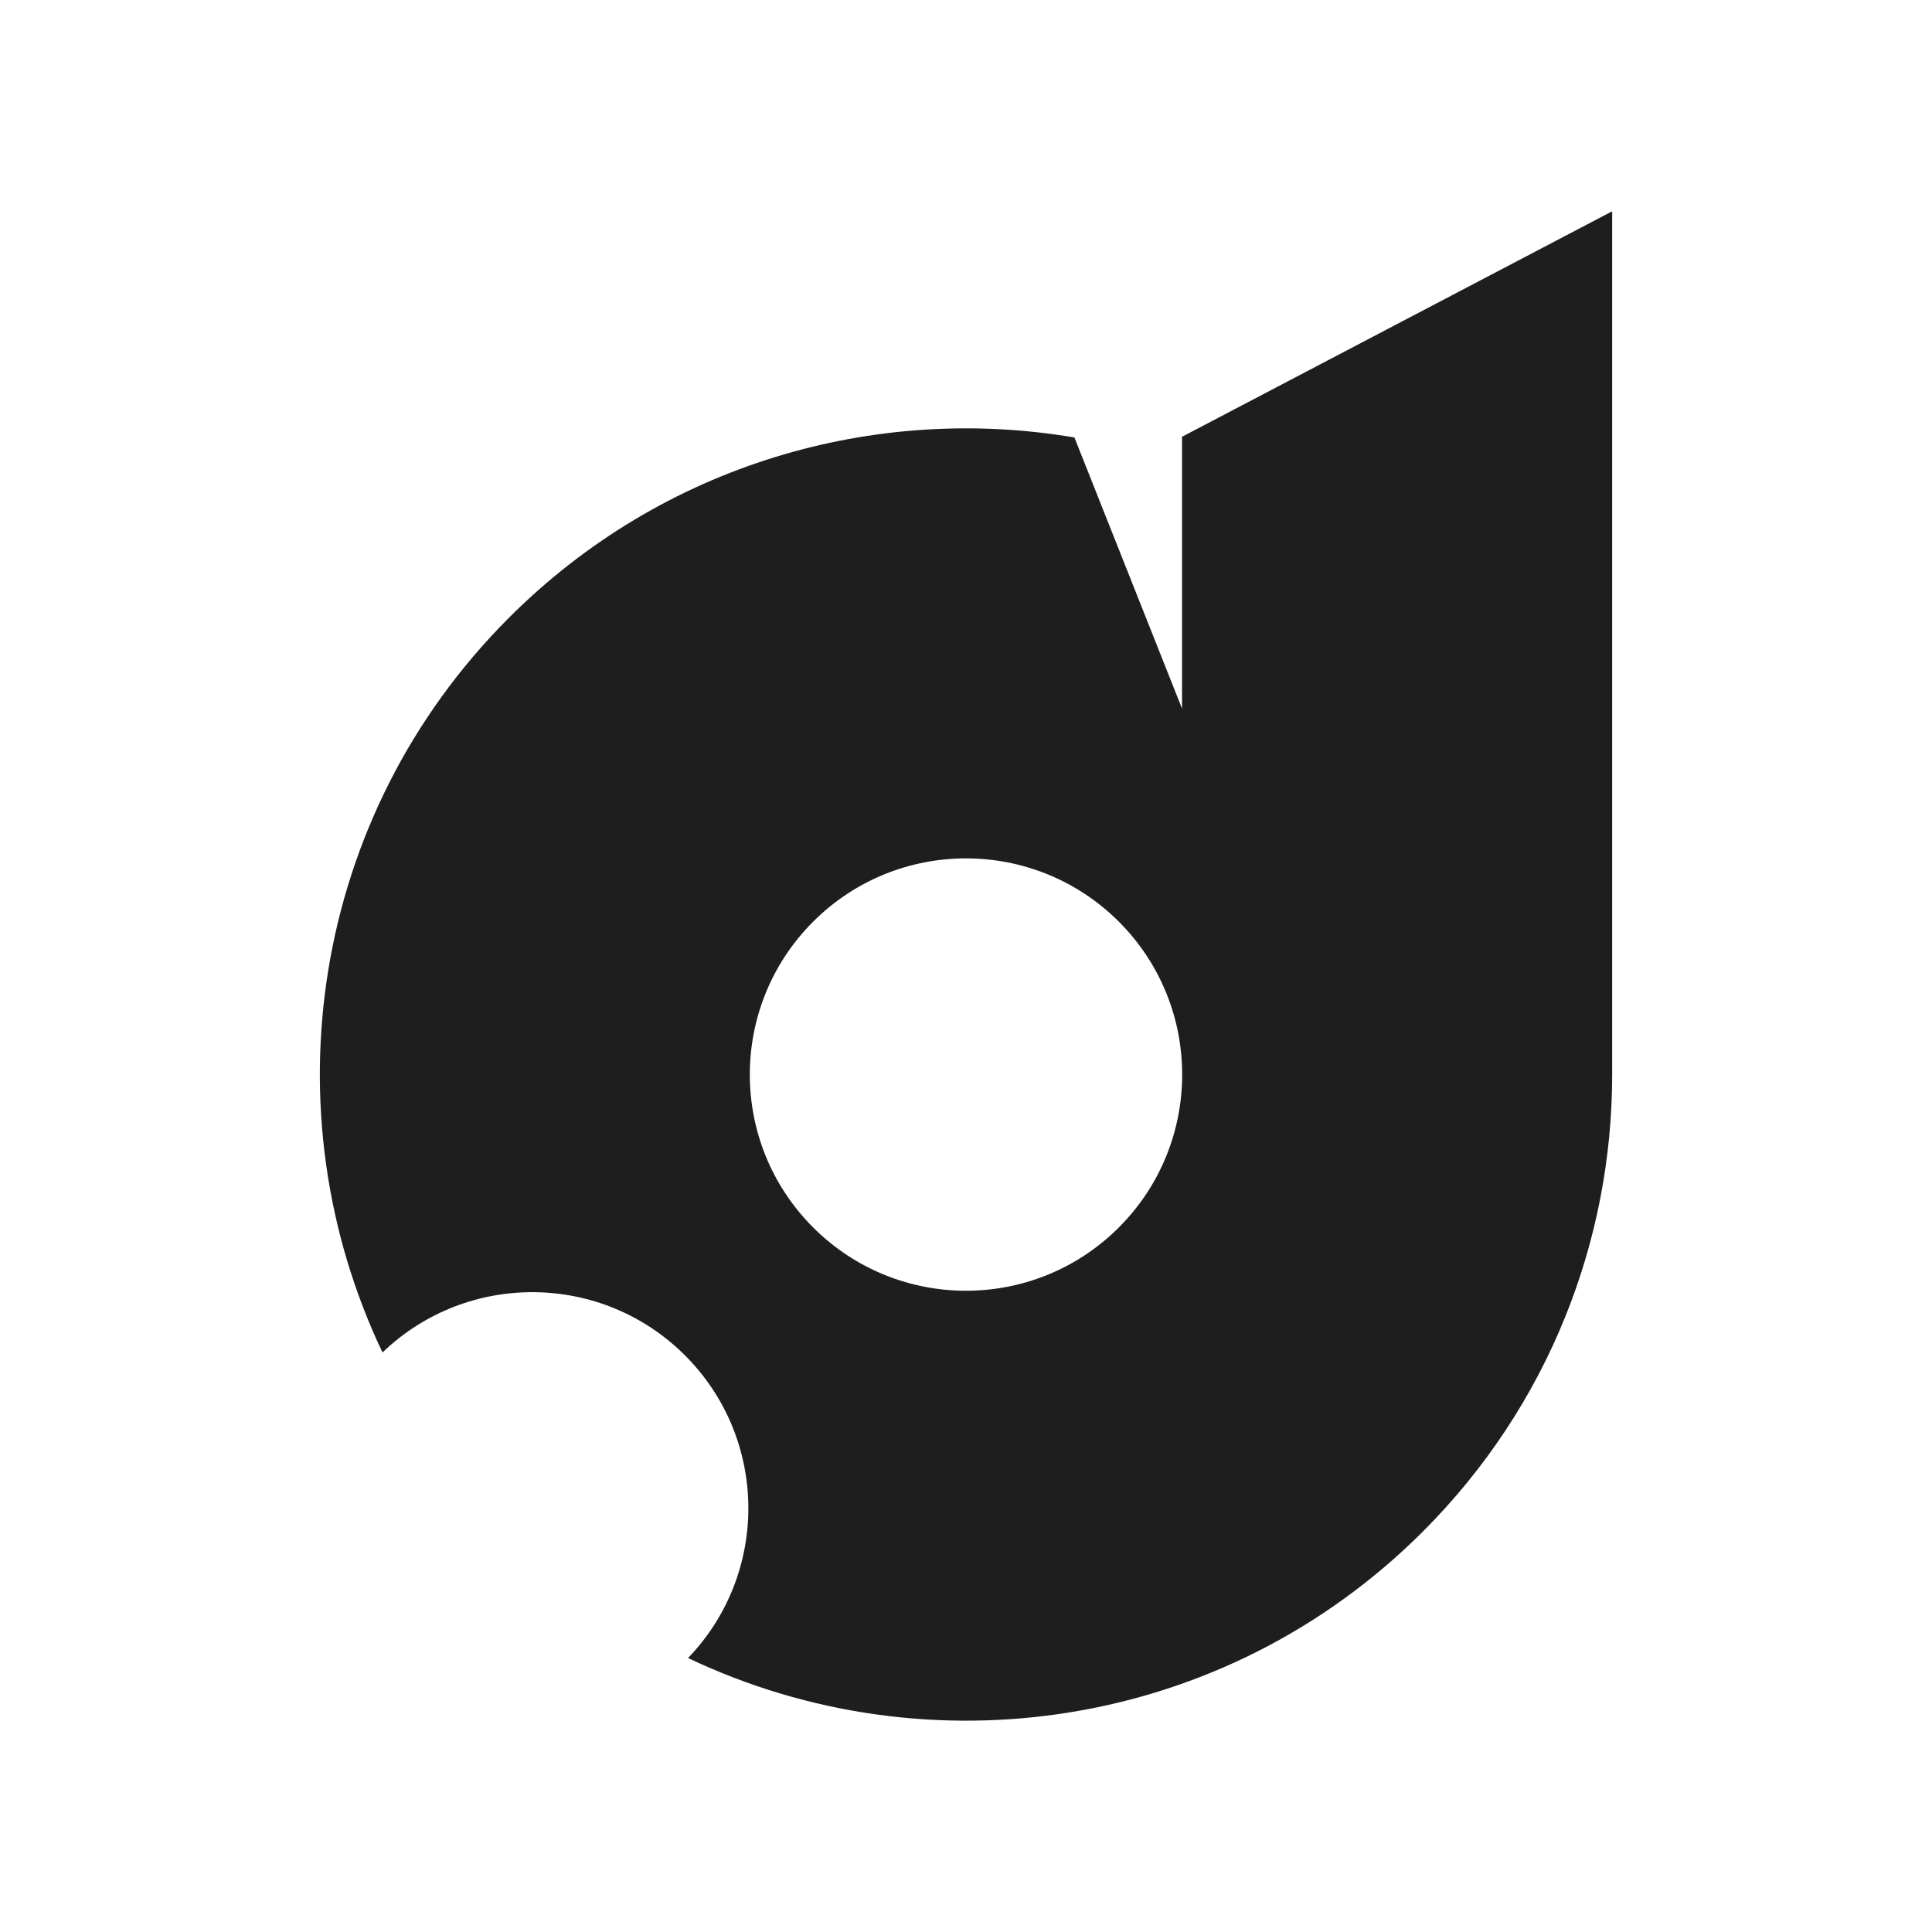 <?xml version="1.0" encoding="utf-8"?>
<!-- Generator: Adobe Illustrator 16.0.3, SVG Export Plug-In . SVG Version: 6.00 Build 0)  -->
<!DOCTYPE svg PUBLIC "-//W3C//DTD SVG 1.1//EN" "http://www.w3.org/Graphics/SVG/1.1/DTD/svg11.dtd">
<svg version="1.1" id="Layer_1" xmlns="http://www.w3.org/2000/svg" xmlns:xlink="http://www.w3.org/1999/xlink" x="0px" y="0px"
	 width="64px" height="64px" viewBox="0 0 64 64" enable-background="new 0 0 64 64" xml:space="preserve">
<path fill="#1E1E1E" d="M53.404,7l-14.247,7.468v0.95v8.057l-3.565-8.983c-6.603-1.119-13.63,0.871-18.728,5.967
	c-6.584,6.584-7.981,16.39-4.193,24.343c2.804-2.695,7.261-2.663,10.023,0.1s2.794,7.219,0.099,10.022
	c7.954,3.788,17.759,2.392,24.344-4.192c4.179-4.181,6.27-9.658,6.268-15.137l0,0V7z M37.064,40.66
	c-2.798,2.797-7.331,2.797-10.128,0s-2.796-7.332,0-10.128c2.797-2.796,7.33-2.796,10.128,0C39.86,33.328,39.86,37.863,37.064,40.66
	z"/>
</svg>
